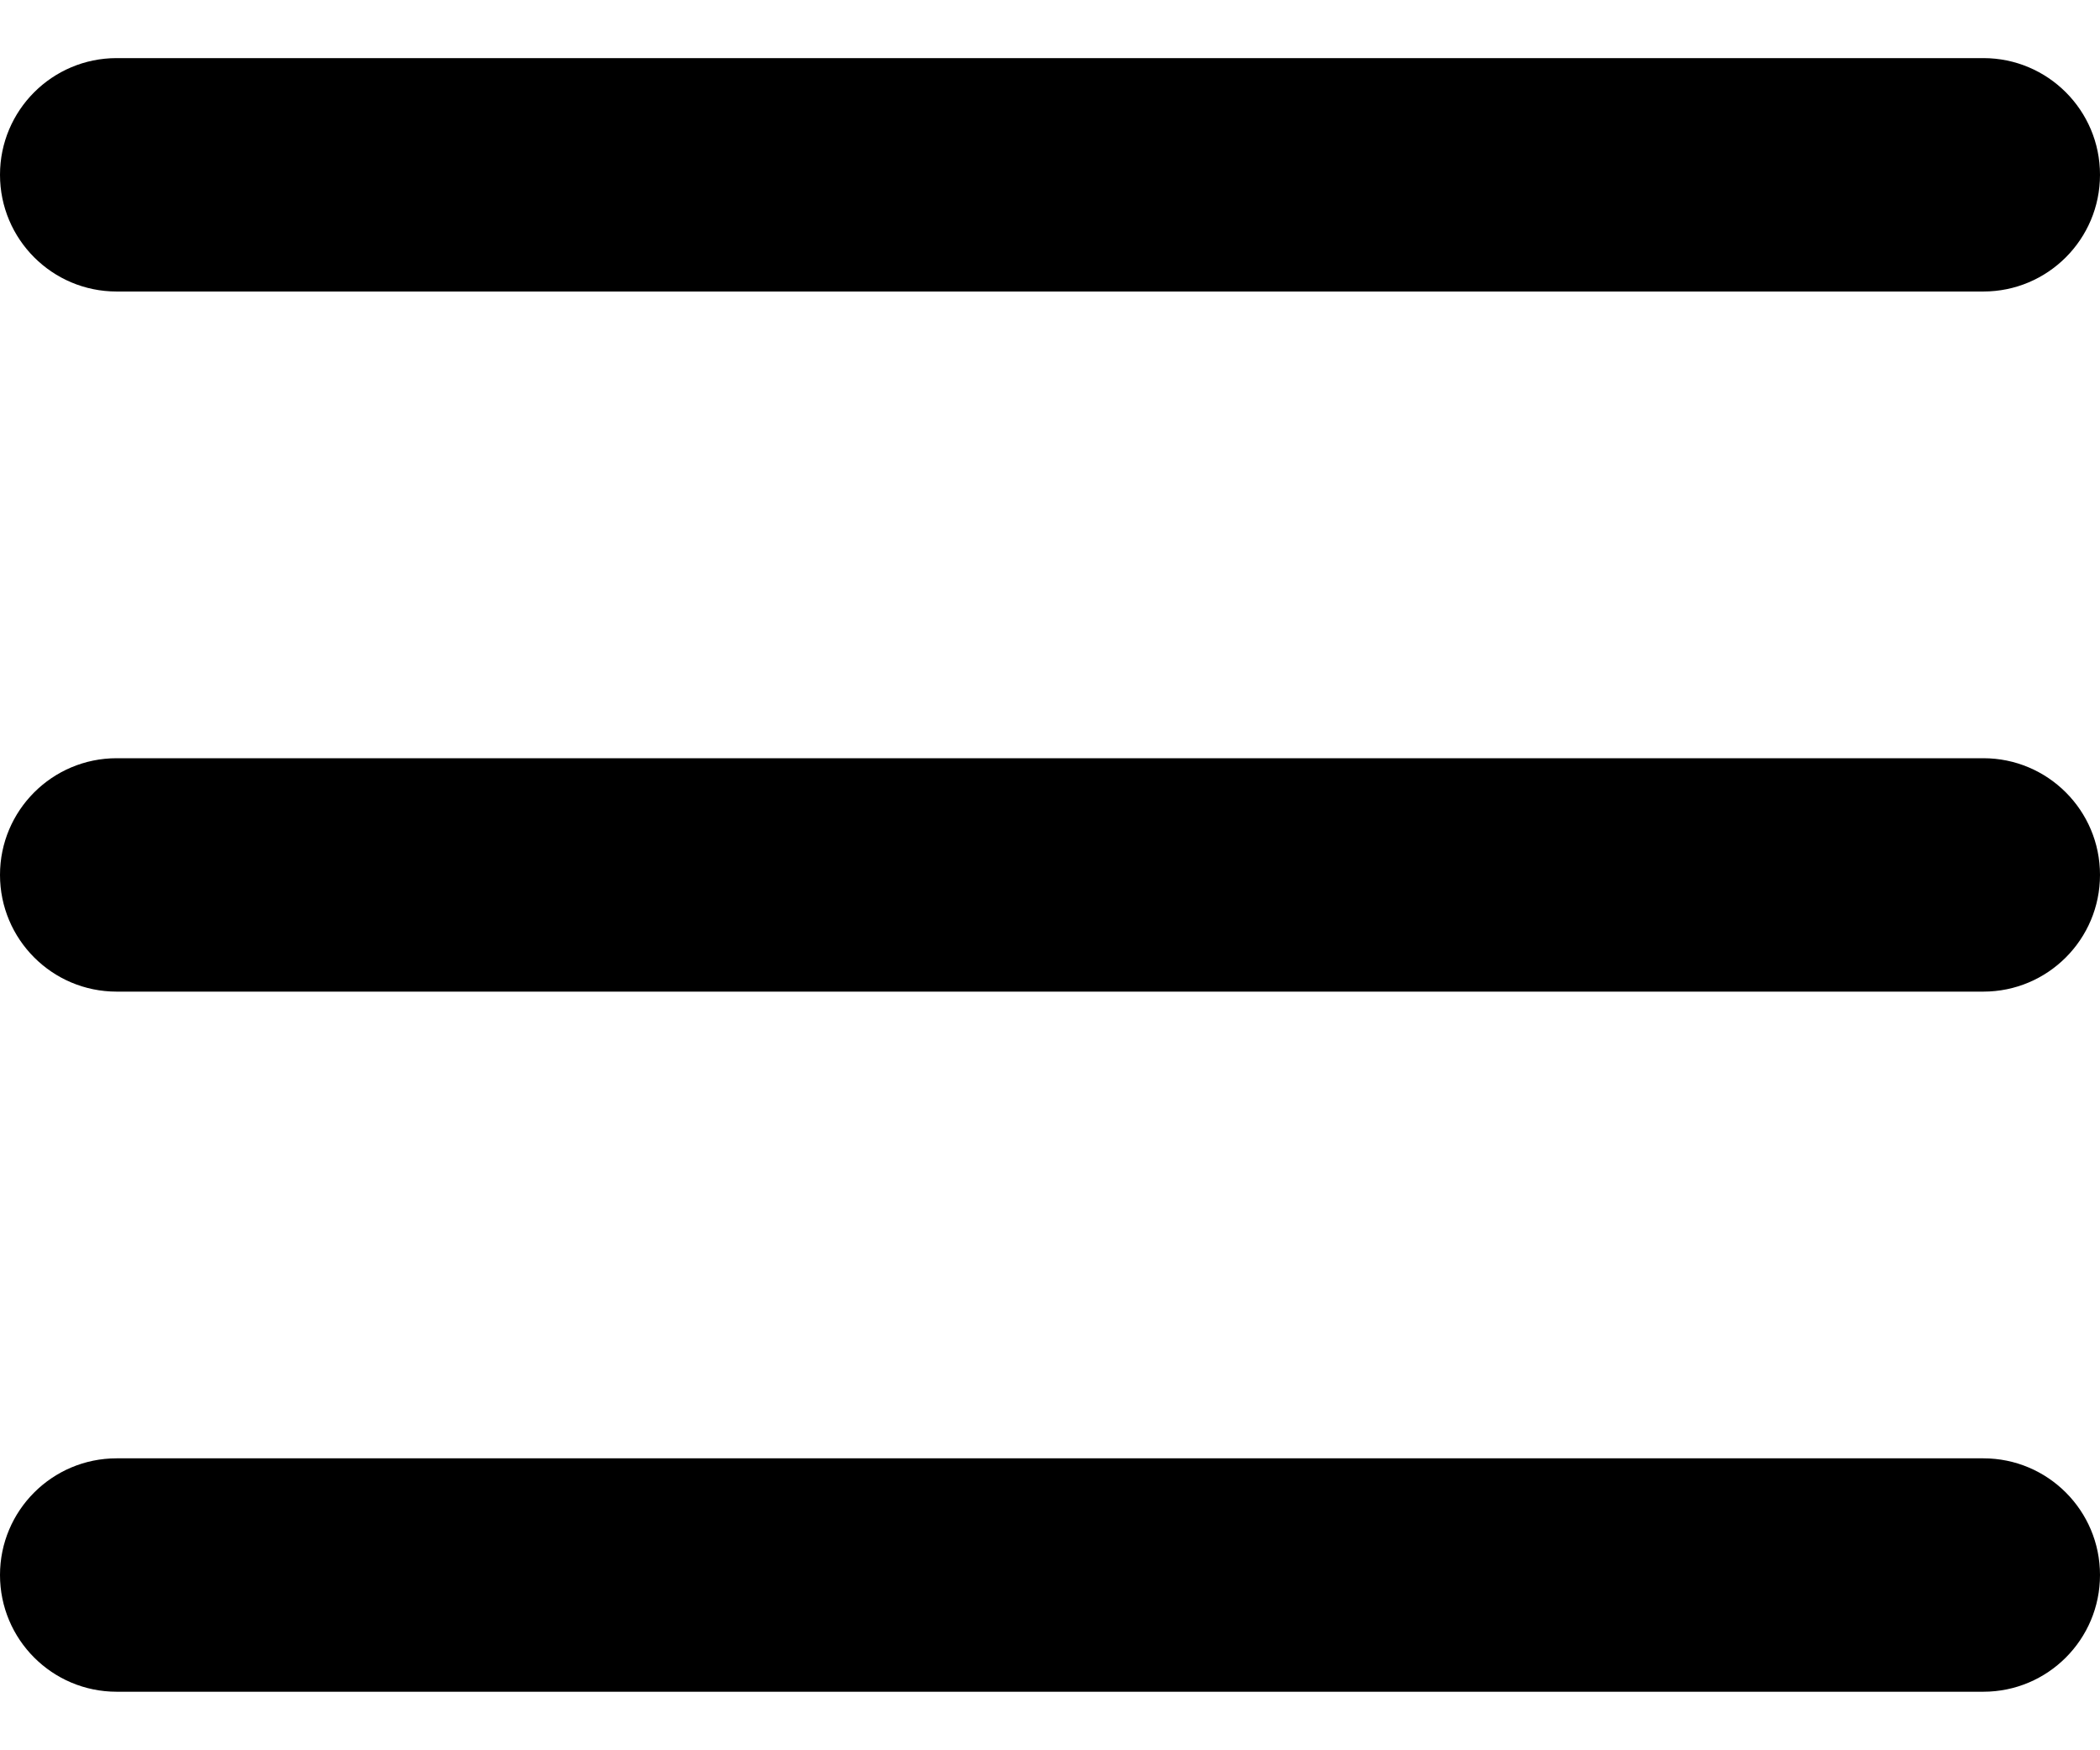<svg width="24" height="20" viewBox="0 0 24 20" fill="none" xmlns="http://www.w3.org/2000/svg">
<path fill-rule="evenodd" clip-rule="evenodd" d="M0 1.997C0 1.261 0.597 0.664 1.333 0.664H22.667C23.403 0.664 24 1.261 24 1.997C24 2.734 23.403 3.331 22.667 3.331H1.333C0.597 3.331 0 2.734 0 1.997ZM0 9.997C0 9.261 0.597 8.664 1.333 8.664H22.667C23.403 8.664 24 9.261 24 9.997C24 10.734 23.403 11.331 22.667 11.331H1.333C0.597 11.331 0 10.734 0 9.997ZM0 17.997C0 17.261 0.597 16.664 1.333 16.664H22.667C23.403 16.664 24 17.261 24 17.997C24 18.734 23.403 19.331 22.667 19.331H1.333C0.597 19.331 0 18.734 0 17.997Z" fill="black"/>
</svg>

